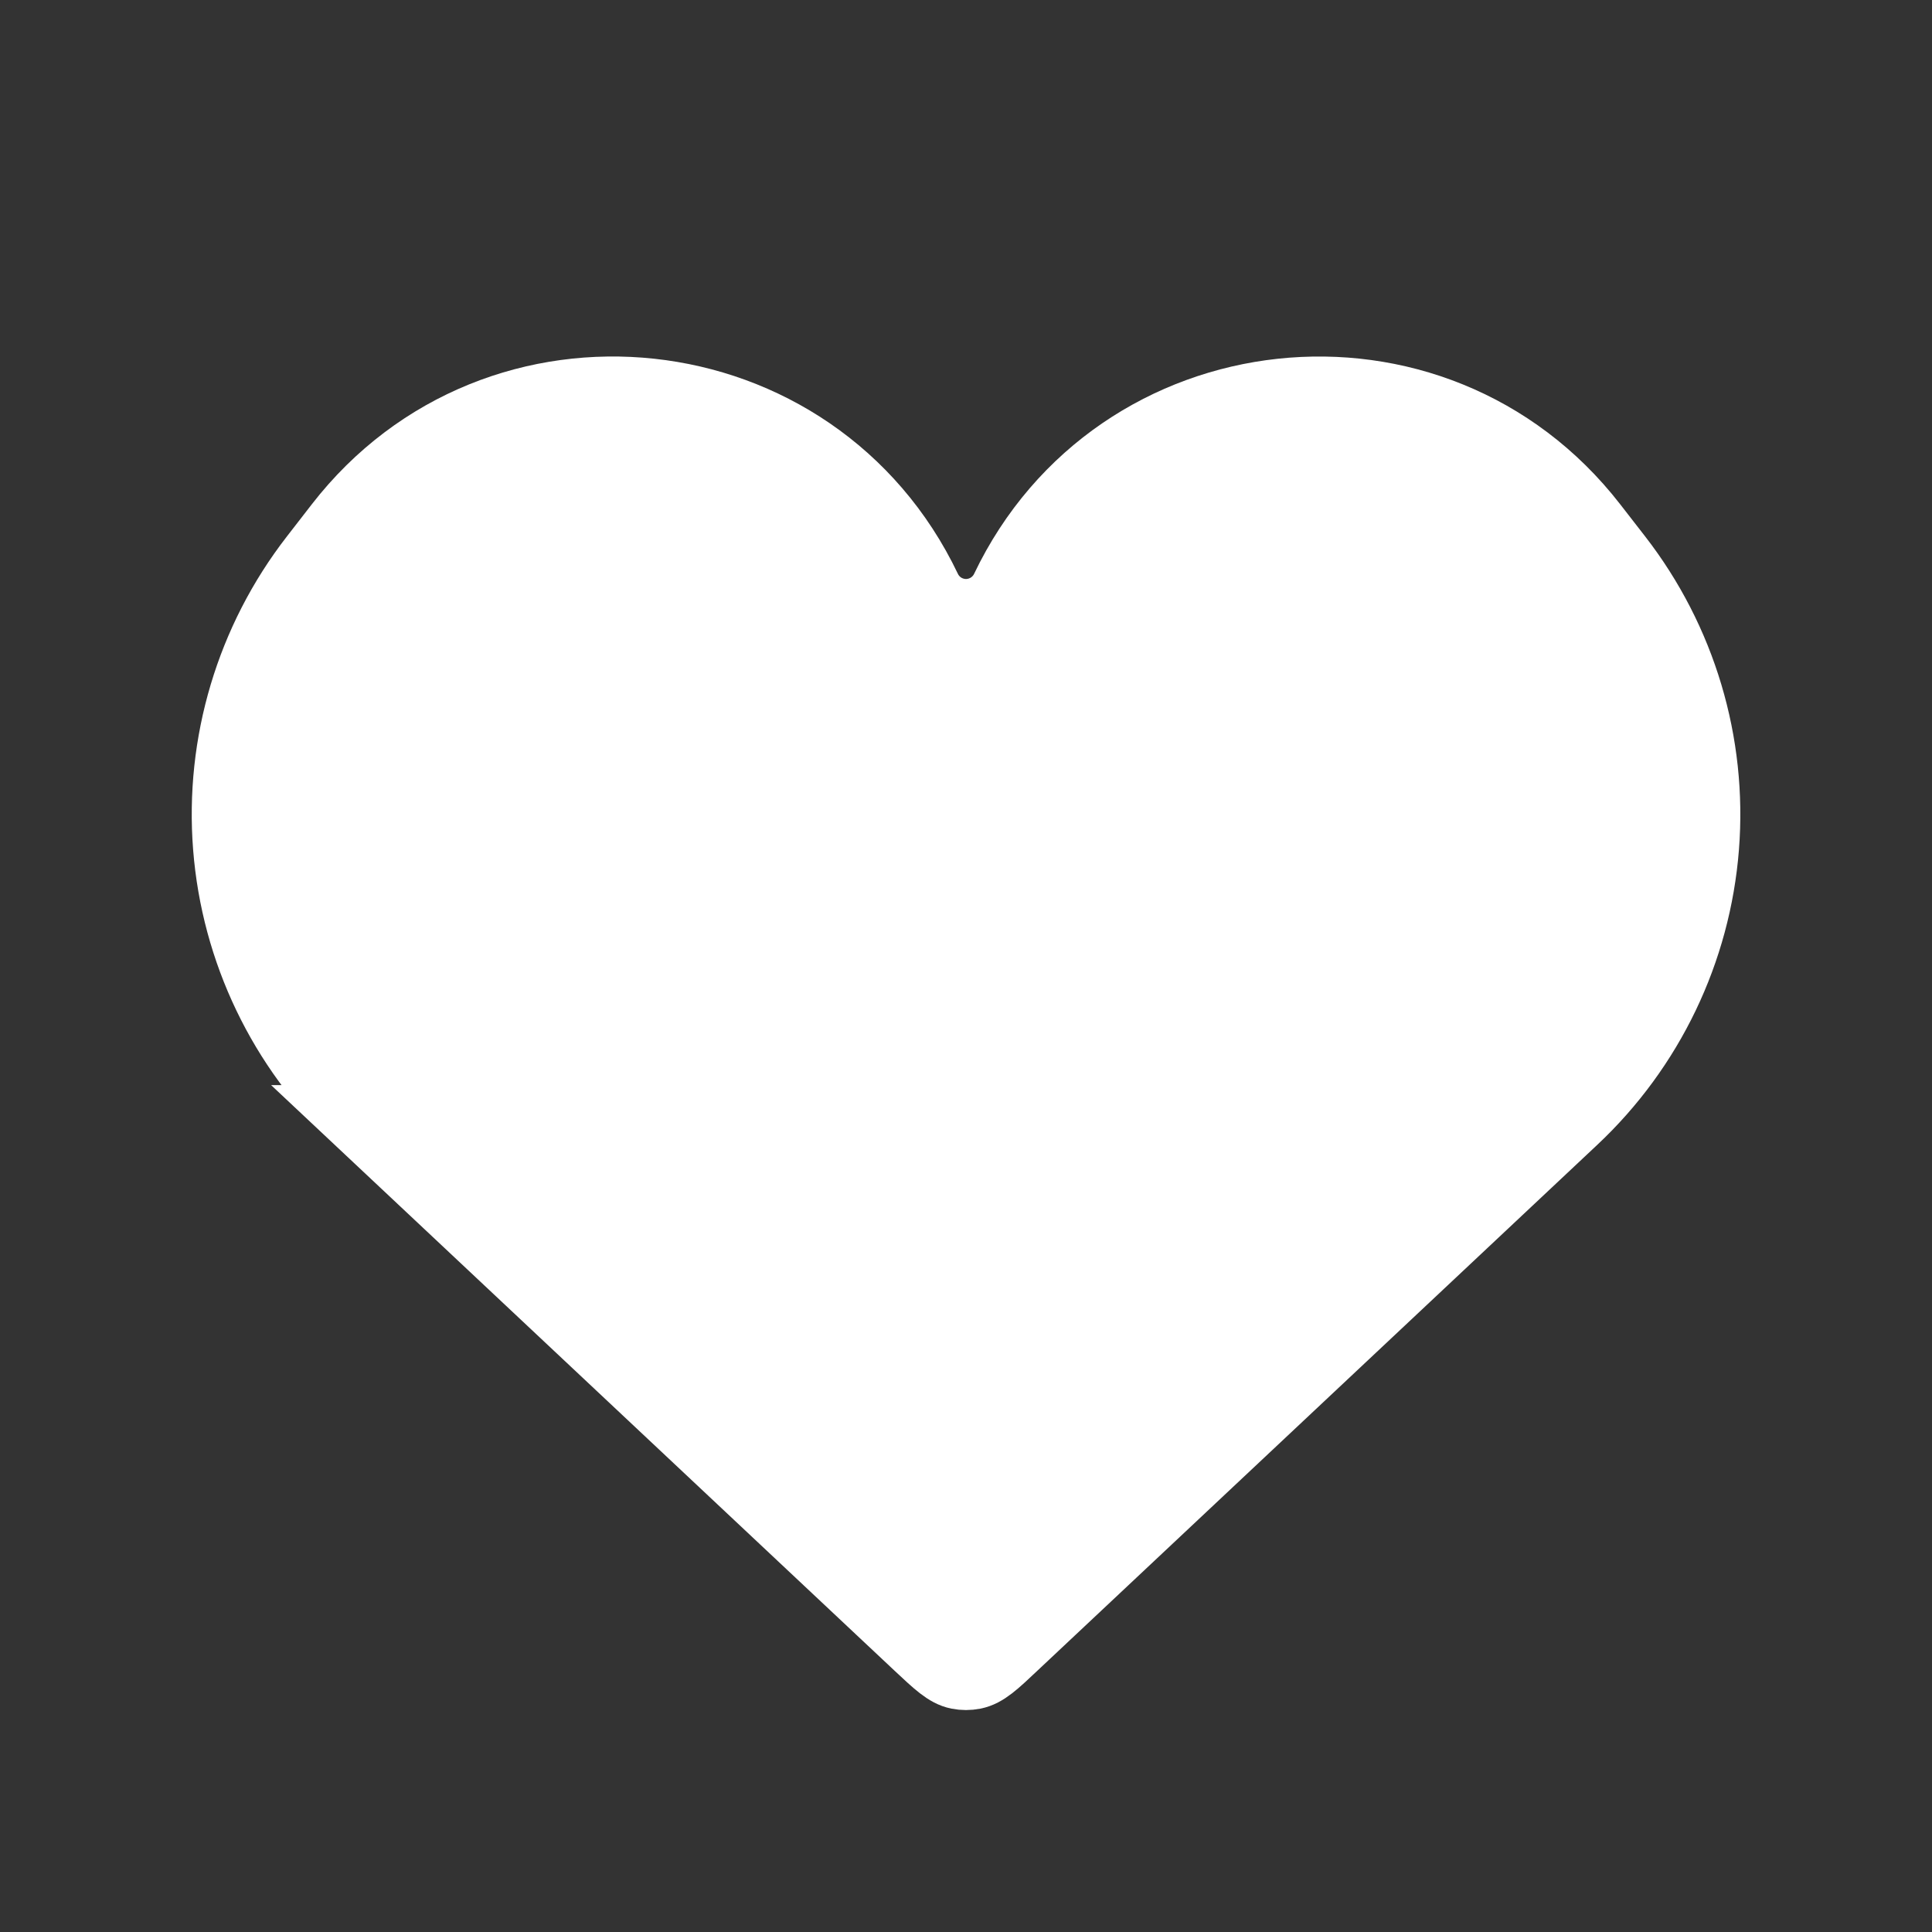 <svg width="56" height="56" viewBox="0 0 56 56" fill="none" xmlns="http://www.w3.org/2000/svg">
<rect x="0" y="0" width="56" height="56" fill="#333333" stroke="none"/>
<path d="M10.383 32.452L26.607 47.691C27.167 48.216 27.447 48.48 27.774 48.545C27.922 48.574 28.075 48.574 28.224 48.545C28.555 48.48 28.833 48.218 29.391 47.691L45.614 32.454C47.818 30.385 49.17 27.569 49.407 24.555C49.644 21.542 48.748 18.549 46.895 16.161L46.172 15.23C41.58 9.312 32.363 10.304 29.136 17.066C29.034 17.28 28.872 17.461 28.671 17.588C28.47 17.714 28.238 17.782 28 17.782C27.762 17.782 27.53 17.714 27.328 17.588C27.128 17.461 26.966 17.28 26.864 17.066C23.637 10.304 14.42 9.31 9.828 15.23L9.105 16.163C7.253 18.55 6.358 21.543 6.595 24.555C6.832 27.567 8.183 30.383 10.386 32.452H10.383Z" fill="white" stroke="white" stroke-width="2"/>
</svg>

